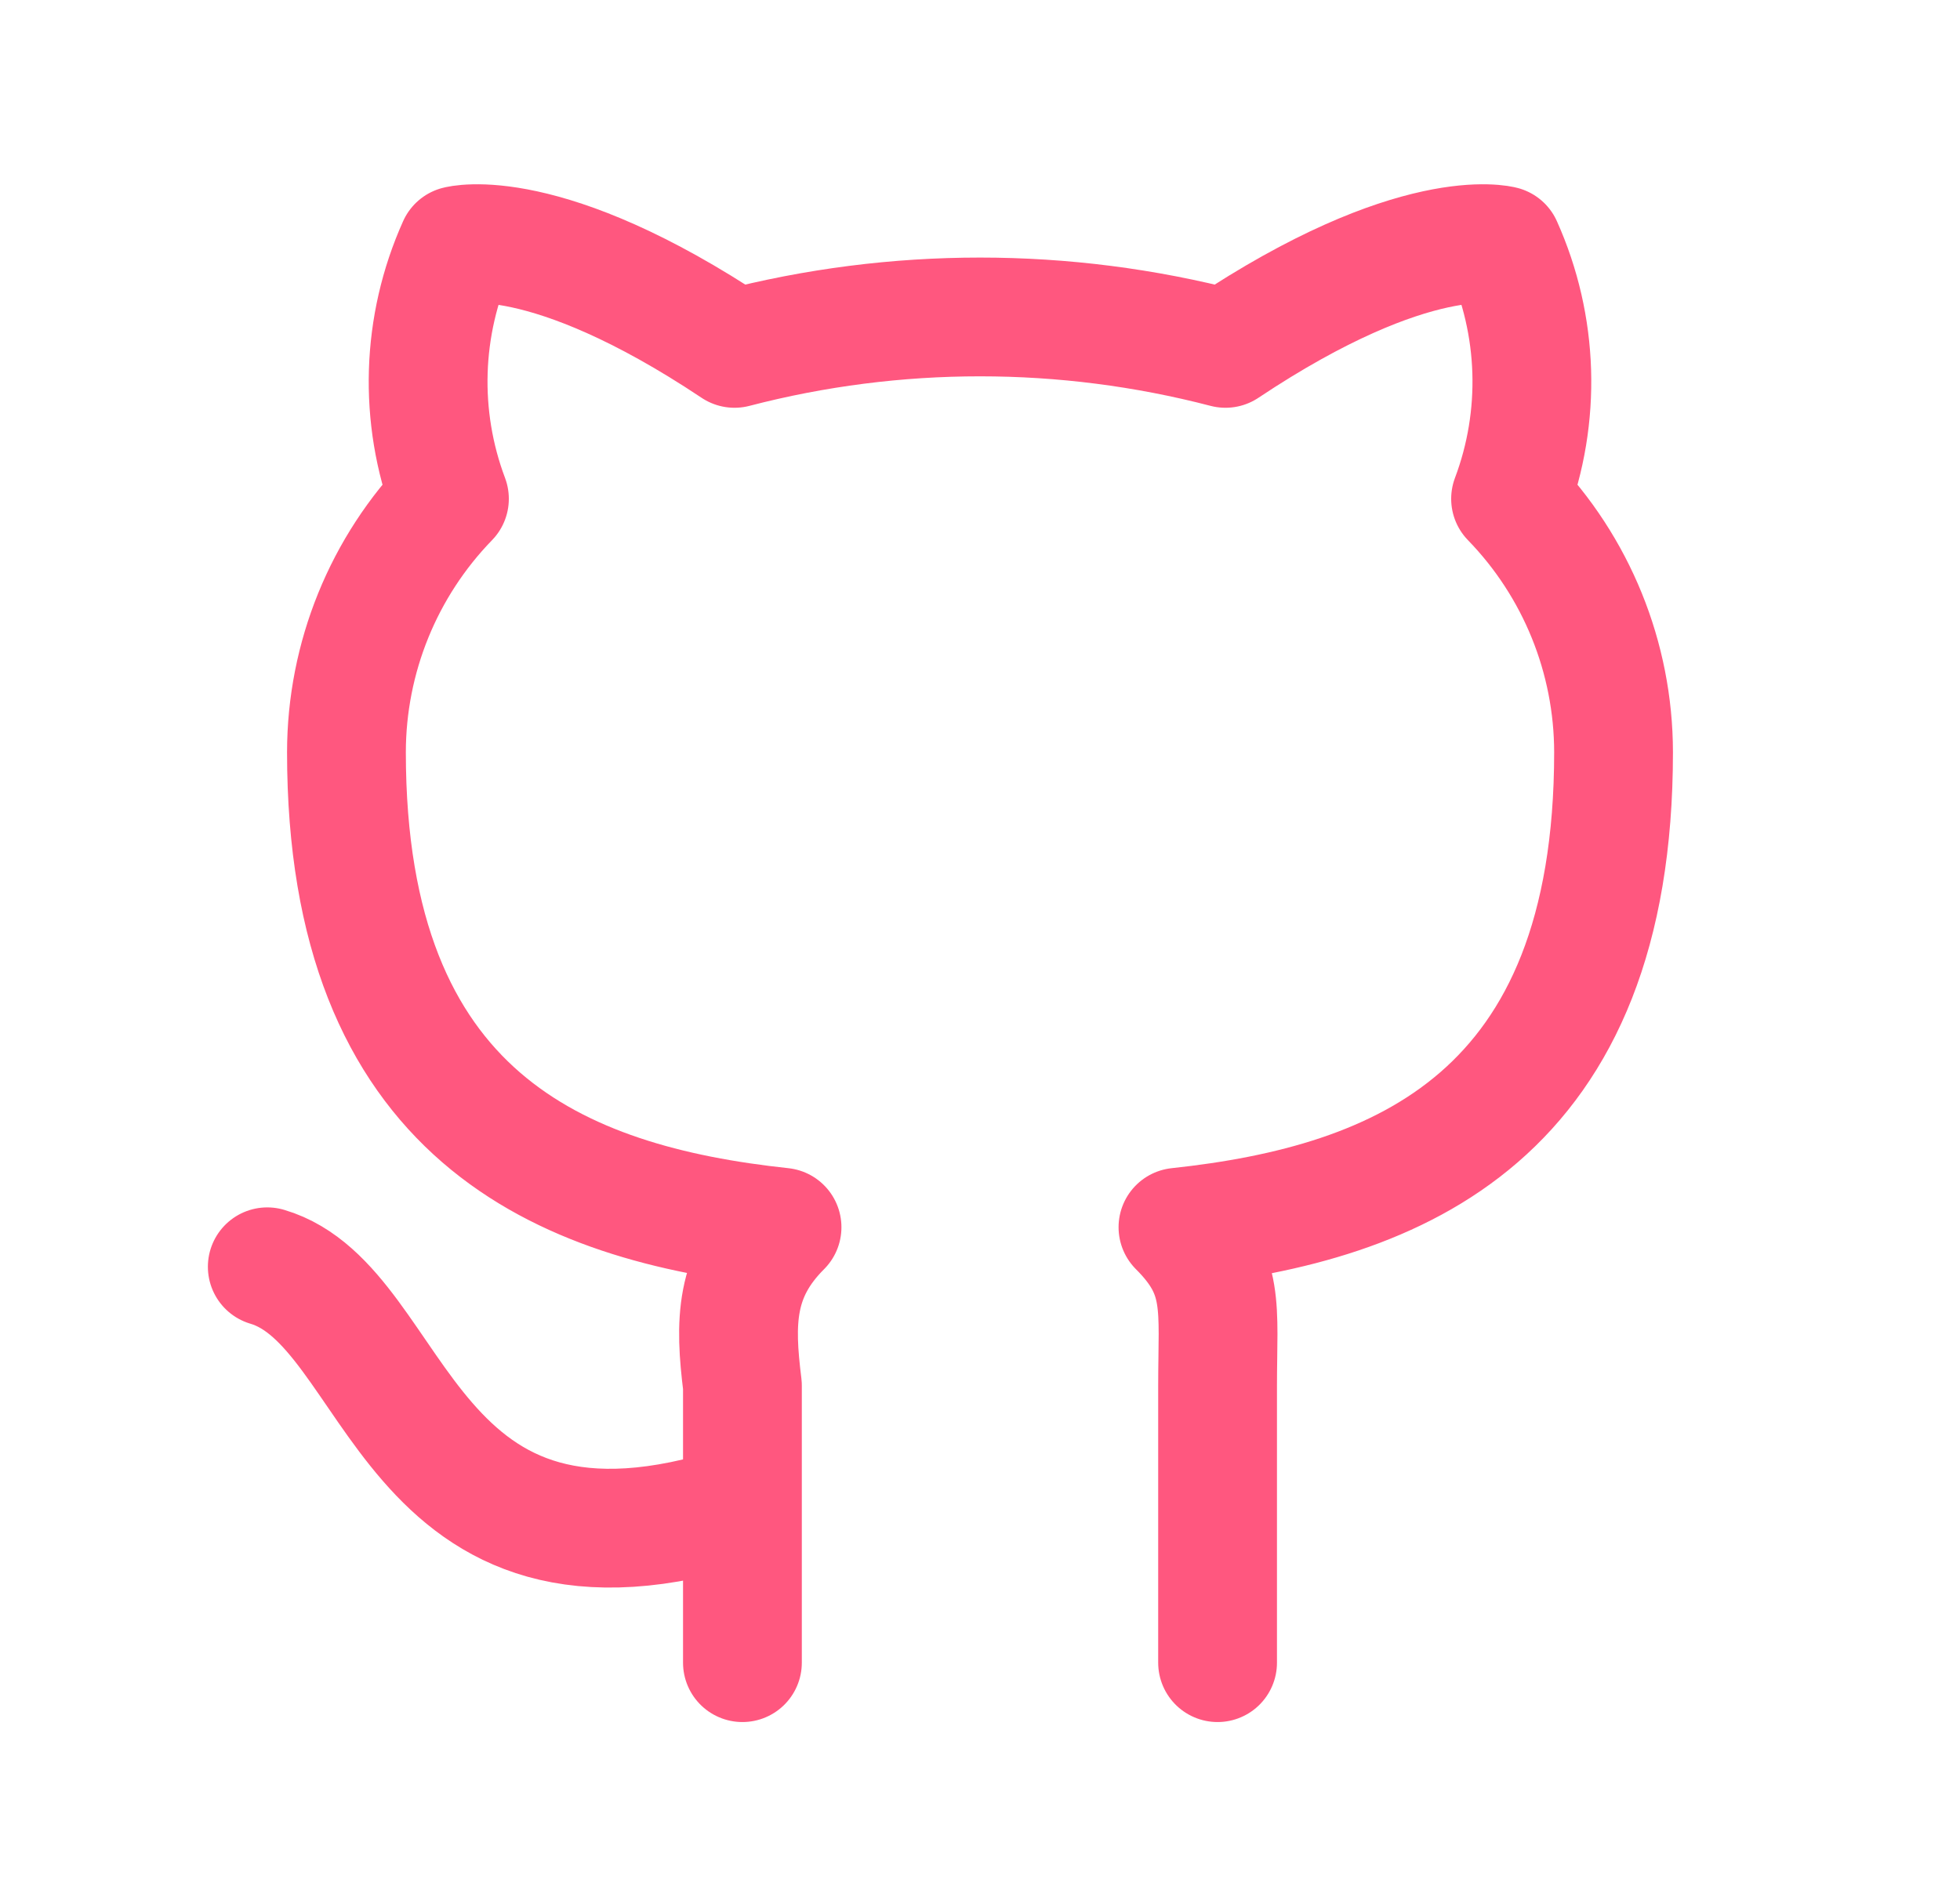 <svg width="33" height="32" viewBox="0 0 33 32" fill="none" xmlns="http://www.w3.org/2000/svg">
<g clip-path="url(#clip0_1_777)">
<path d="M12.5 25.333C6.767 27.2 6.767 22 4.5 21.333M20.5 28V23.333C20.5 22 20.633 21.467 19.833 20.667C23.567 20.267 27.167 18.8 27.167 12.667C27.165 11.073 26.543 9.543 25.433 8.4C25.954 7.016 25.906 5.482 25.3 4.133C25.3 4.133 23.833 3.733 20.633 5.867C17.923 5.161 15.077 5.161 12.367 5.867C9.167 3.733 7.7 4.133 7.7 4.133C7.094 5.482 7.046 7.016 7.567 8.4C6.457 9.543 5.835 11.073 5.833 12.667C5.833 18.8 9.433 20.267 13.167 20.667C12.367 21.467 12.367 22.267 12.5 23.333V28" stroke="#FF577F" stroke-width="2" stroke-linecap="round" stroke-linejoin="round"/>
</g>
<defs>
<clipPath id="clip0_1_777">
<rect width="32" height="32" fill="white" transform="translate(0.5)"/>
</clipPath>
</defs>
</svg>
